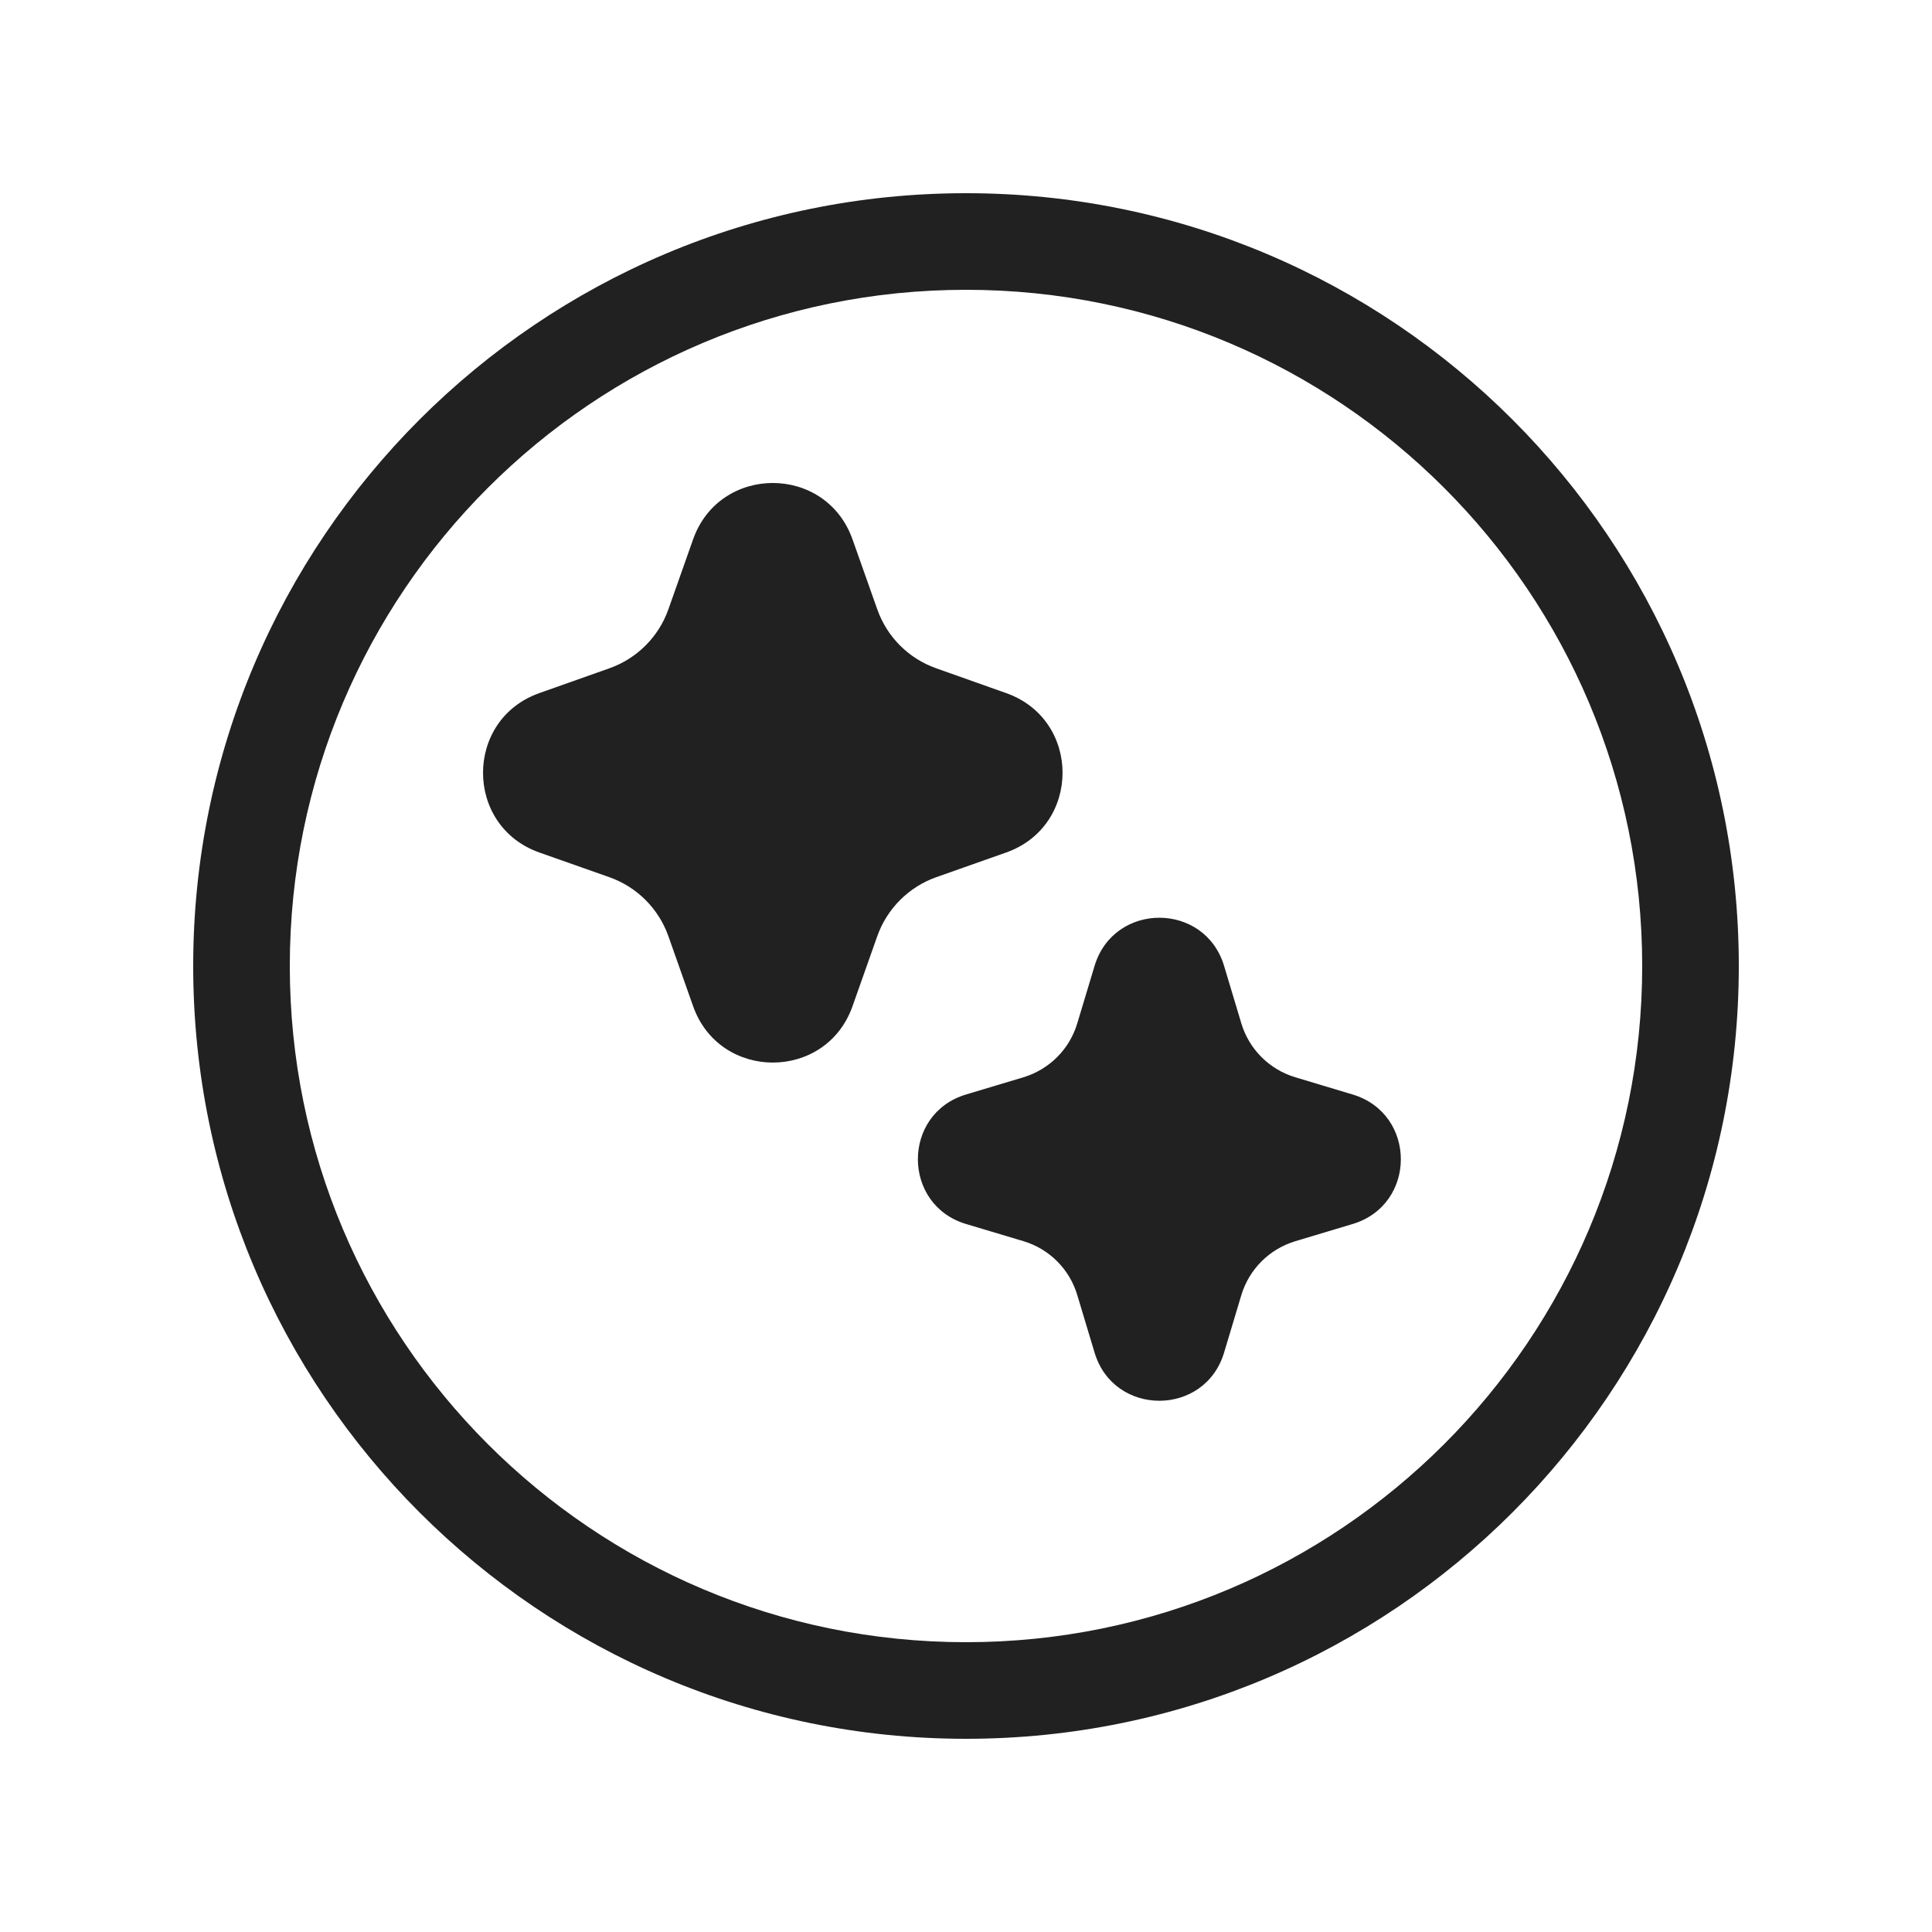<svg viewBox="0 0 20 20" fill="none" xmlns="http://www.w3.org/2000/svg">
<path d="M10 3C6.134 3 3 6.134 3 10C3 13.866 6.134 17 10 17C13.866 17 17 13.866 17 10C17 6.134 13.866 3 10 3ZM2 10C2 5.582 5.582 2 10 2C14.418 2 18 5.582 18 10C18 14.418 14.418 18 10 18C5.582 18 2 14.418 2 10ZM7.175 5.583C7.45 4.806 8.549 4.805 8.825 5.583L9.082 6.309C9.183 6.594 9.406 6.817 9.691 6.918L10.416 7.175C11.194 7.45 11.194 8.549 10.416 8.825L9.691 9.081C9.407 9.182 9.183 9.406 9.082 9.69L8.825 10.417C8.55 11.194 7.45 11.194 7.175 10.416L6.919 9.691C6.818 9.406 6.594 9.182 6.309 9.081L5.583 8.825C4.806 8.55 4.806 7.45 5.583 7.175L6.309 6.918C6.594 6.817 6.818 6.593 6.919 6.308L7.175 5.583ZM12.672 10C12.473 9.334 11.531 9.334 11.331 9.999L11.152 10.593C11.072 10.862 10.862 11.071 10.594 11.152L10.001 11.33C9.335 11.529 9.336 12.472 10.001 12.671L10.593 12.848C10.862 12.928 11.072 13.138 11.152 13.407L11.331 14.002C11.53 14.667 12.473 14.667 12.672 14.001L12.85 13.408C12.93 13.14 13.14 12.93 13.409 12.849L14.002 12.671C14.668 12.471 14.668 11.53 14.002 11.33L13.409 11.152C13.14 11.071 12.93 10.861 12.85 10.593L12.672 10Z" fill="#212121"/>
</svg>
